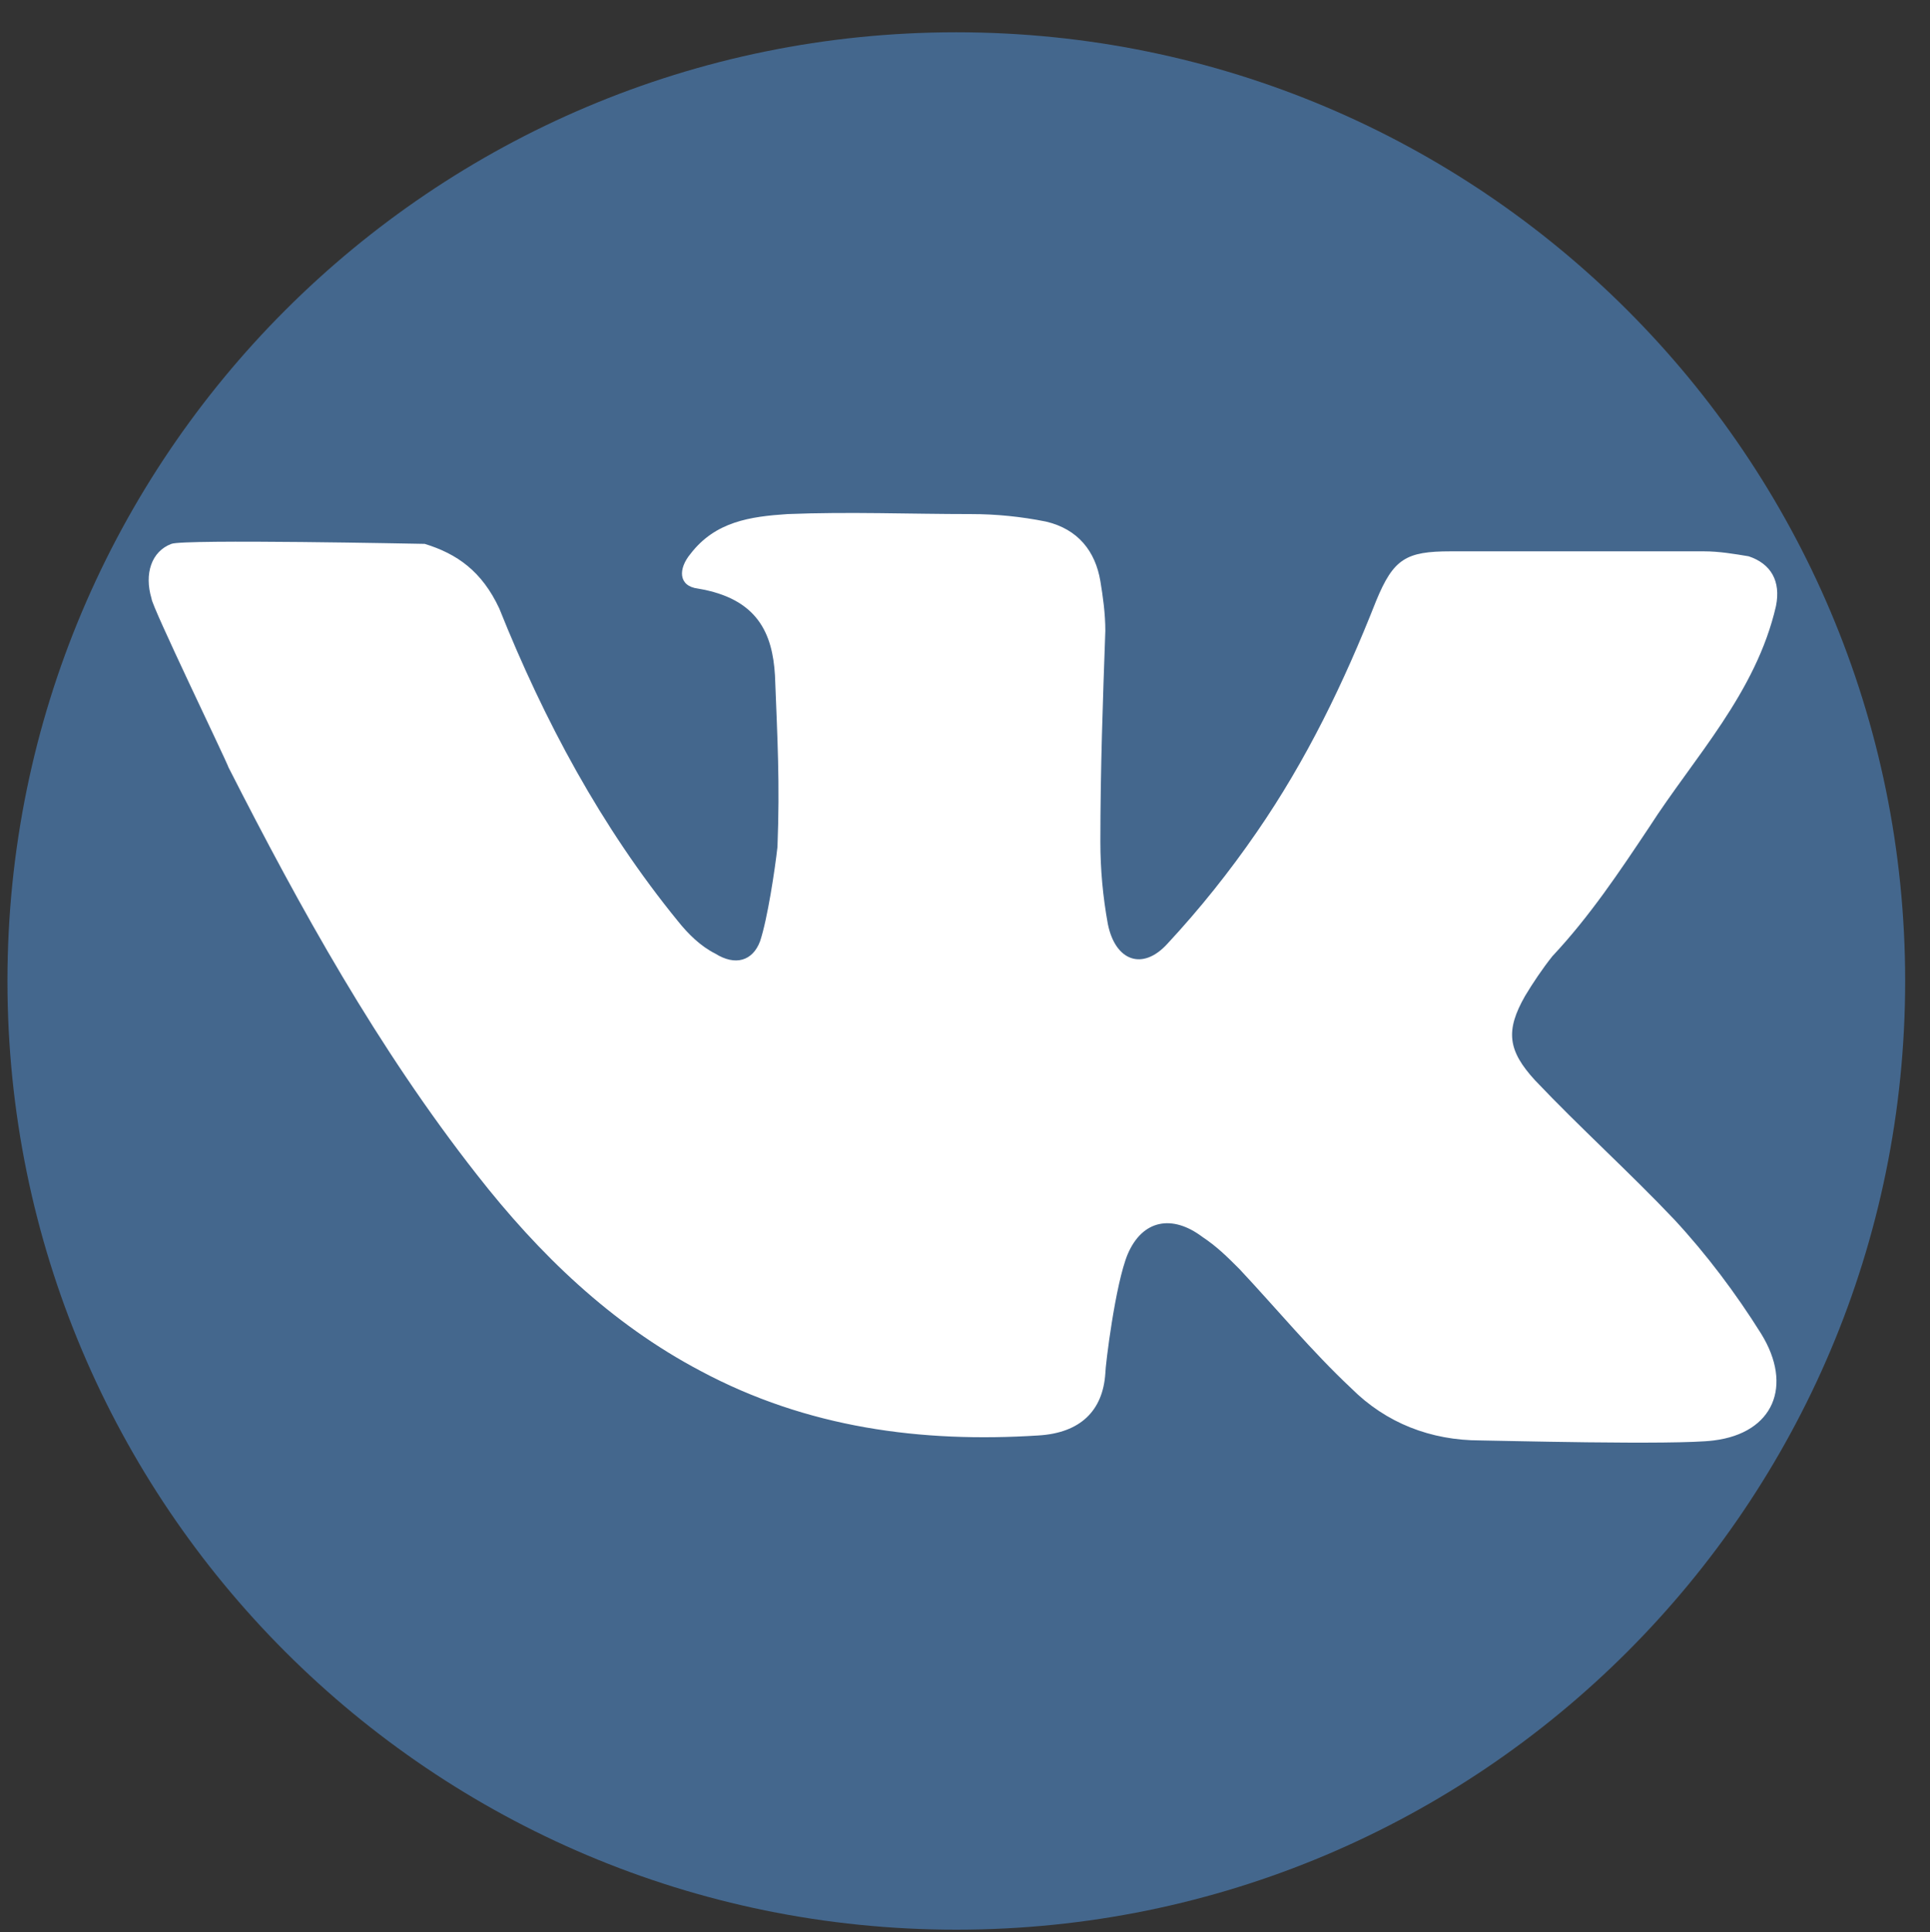 <?xml version="1.0" encoding="utf-8"?>
<!-- Generator: Adobe Illustrator 19.2.1, SVG Export Plug-In . SVG Version: 6.00 Build 0)  -->
<svg version="1.1" id="Layer_1" xmlns="http://www.w3.org/2000/svg" xmlns:xlink="http://www.w3.org/1999/xlink" x="0px" y="0px"
	 viewBox="0 0 77.7 77.8" style="enable-background:new 0 0 77.7 77.8;" xml:space="preserve">
<rect x="0" y="0" width="77.7" height="77.8" fill="#333333" stroke="none"/>
<style type="text/css">
	.st0{fill:#44678D;}
	.st1{fill:#FFFFFF;}
</style>
<g>
	<path class="st0" d="M38.5,1.3L38.5,1.3c21.1,0,38.2,17.1,38.2,38.2v0c0,21.1-17.1,38.2-38.2,38.2h0c-21.1,0-38.2-17.1-38.2-38.2v0
		C0.3,18.4,17.4,1.3,38.5,1.3z"/>
	<path class="st1" d="M20.1,24.5c1.8,4.5,4.1,8.8,7.2,12.6c0.4,0.5,0.9,1,1.5,1.3c0.8,0.5,1.5,0.3,1.8-0.5c0.3-0.9,0.6-2.9,0.7-3.8
		c0.1-2.6,0-4.3-0.1-6.9c-0.1-1.7-0.7-3.1-3.1-3.5c-0.8-0.1-0.8-0.8-0.3-1.4c1-1.3,2.4-1.5,3.9-1.6c2.5-0.1,4.9,0,7.4,0
		c1,0,2,0.1,3,0.3c1.3,0.3,2,1.2,2.2,2.4c0.1,0.6,0.2,1.3,0.2,2c-0.1,2.8-0.2,5.6-0.2,8.5c0,1.1,0.1,2.2,0.3,3.3
		c0.3,1.5,1.4,1.9,2.4,0.8c1.3-1.4,2.5-2.9,3.6-4.5c2-2.9,3.5-6,4.8-9.3c0.7-1.7,1.2-2,3-2c3.4,0,6.8,0,10.2,0
		c0.6,0,1.2,0.1,1.8,0.2c0.9,0.3,1.3,1,1.1,2c-0.8,3.5-3.3,6.1-5.1,8.9c-1.2,1.8-2.4,3.6-3.9,5.2c-0.4,0.5-0.8,1.1-1.1,1.6
		c-0.8,1.4-0.7,2.2,0.4,3.4c1.8,1.9,3.8,3.7,5.6,5.6c1.3,1.4,2.5,3,3.5,4.6c1.3,2.1,0.5,4-1.9,4.3c-1.5,0.2-9,0-9.4,0
		c-2,0-3.8-0.7-5.2-2.1c-1.6-1.5-3-3.2-4.5-4.8c-0.5-0.5-0.9-0.9-1.5-1.3c-1.2-0.9-2.4-0.7-3,0.7c-0.5,1.2-0.9,4.5-0.9,4.8
		c-0.1,1.5-1,2.4-2.7,2.5c-4.7,0.3-9.3-0.3-13.6-2.6c-3.6-1.9-6.5-4.7-9-7.9c-4-5.1-7.1-10.7-10-16.4c-0.1-0.3-3.1-6.5-3.1-6.8
		c-0.3-1,0-1.9,0.8-2.2c0.5-0.2,10.1,0,10.2,0C18.4,22.3,19.4,23,20.1,24.5z"/>
</g>
</svg>
